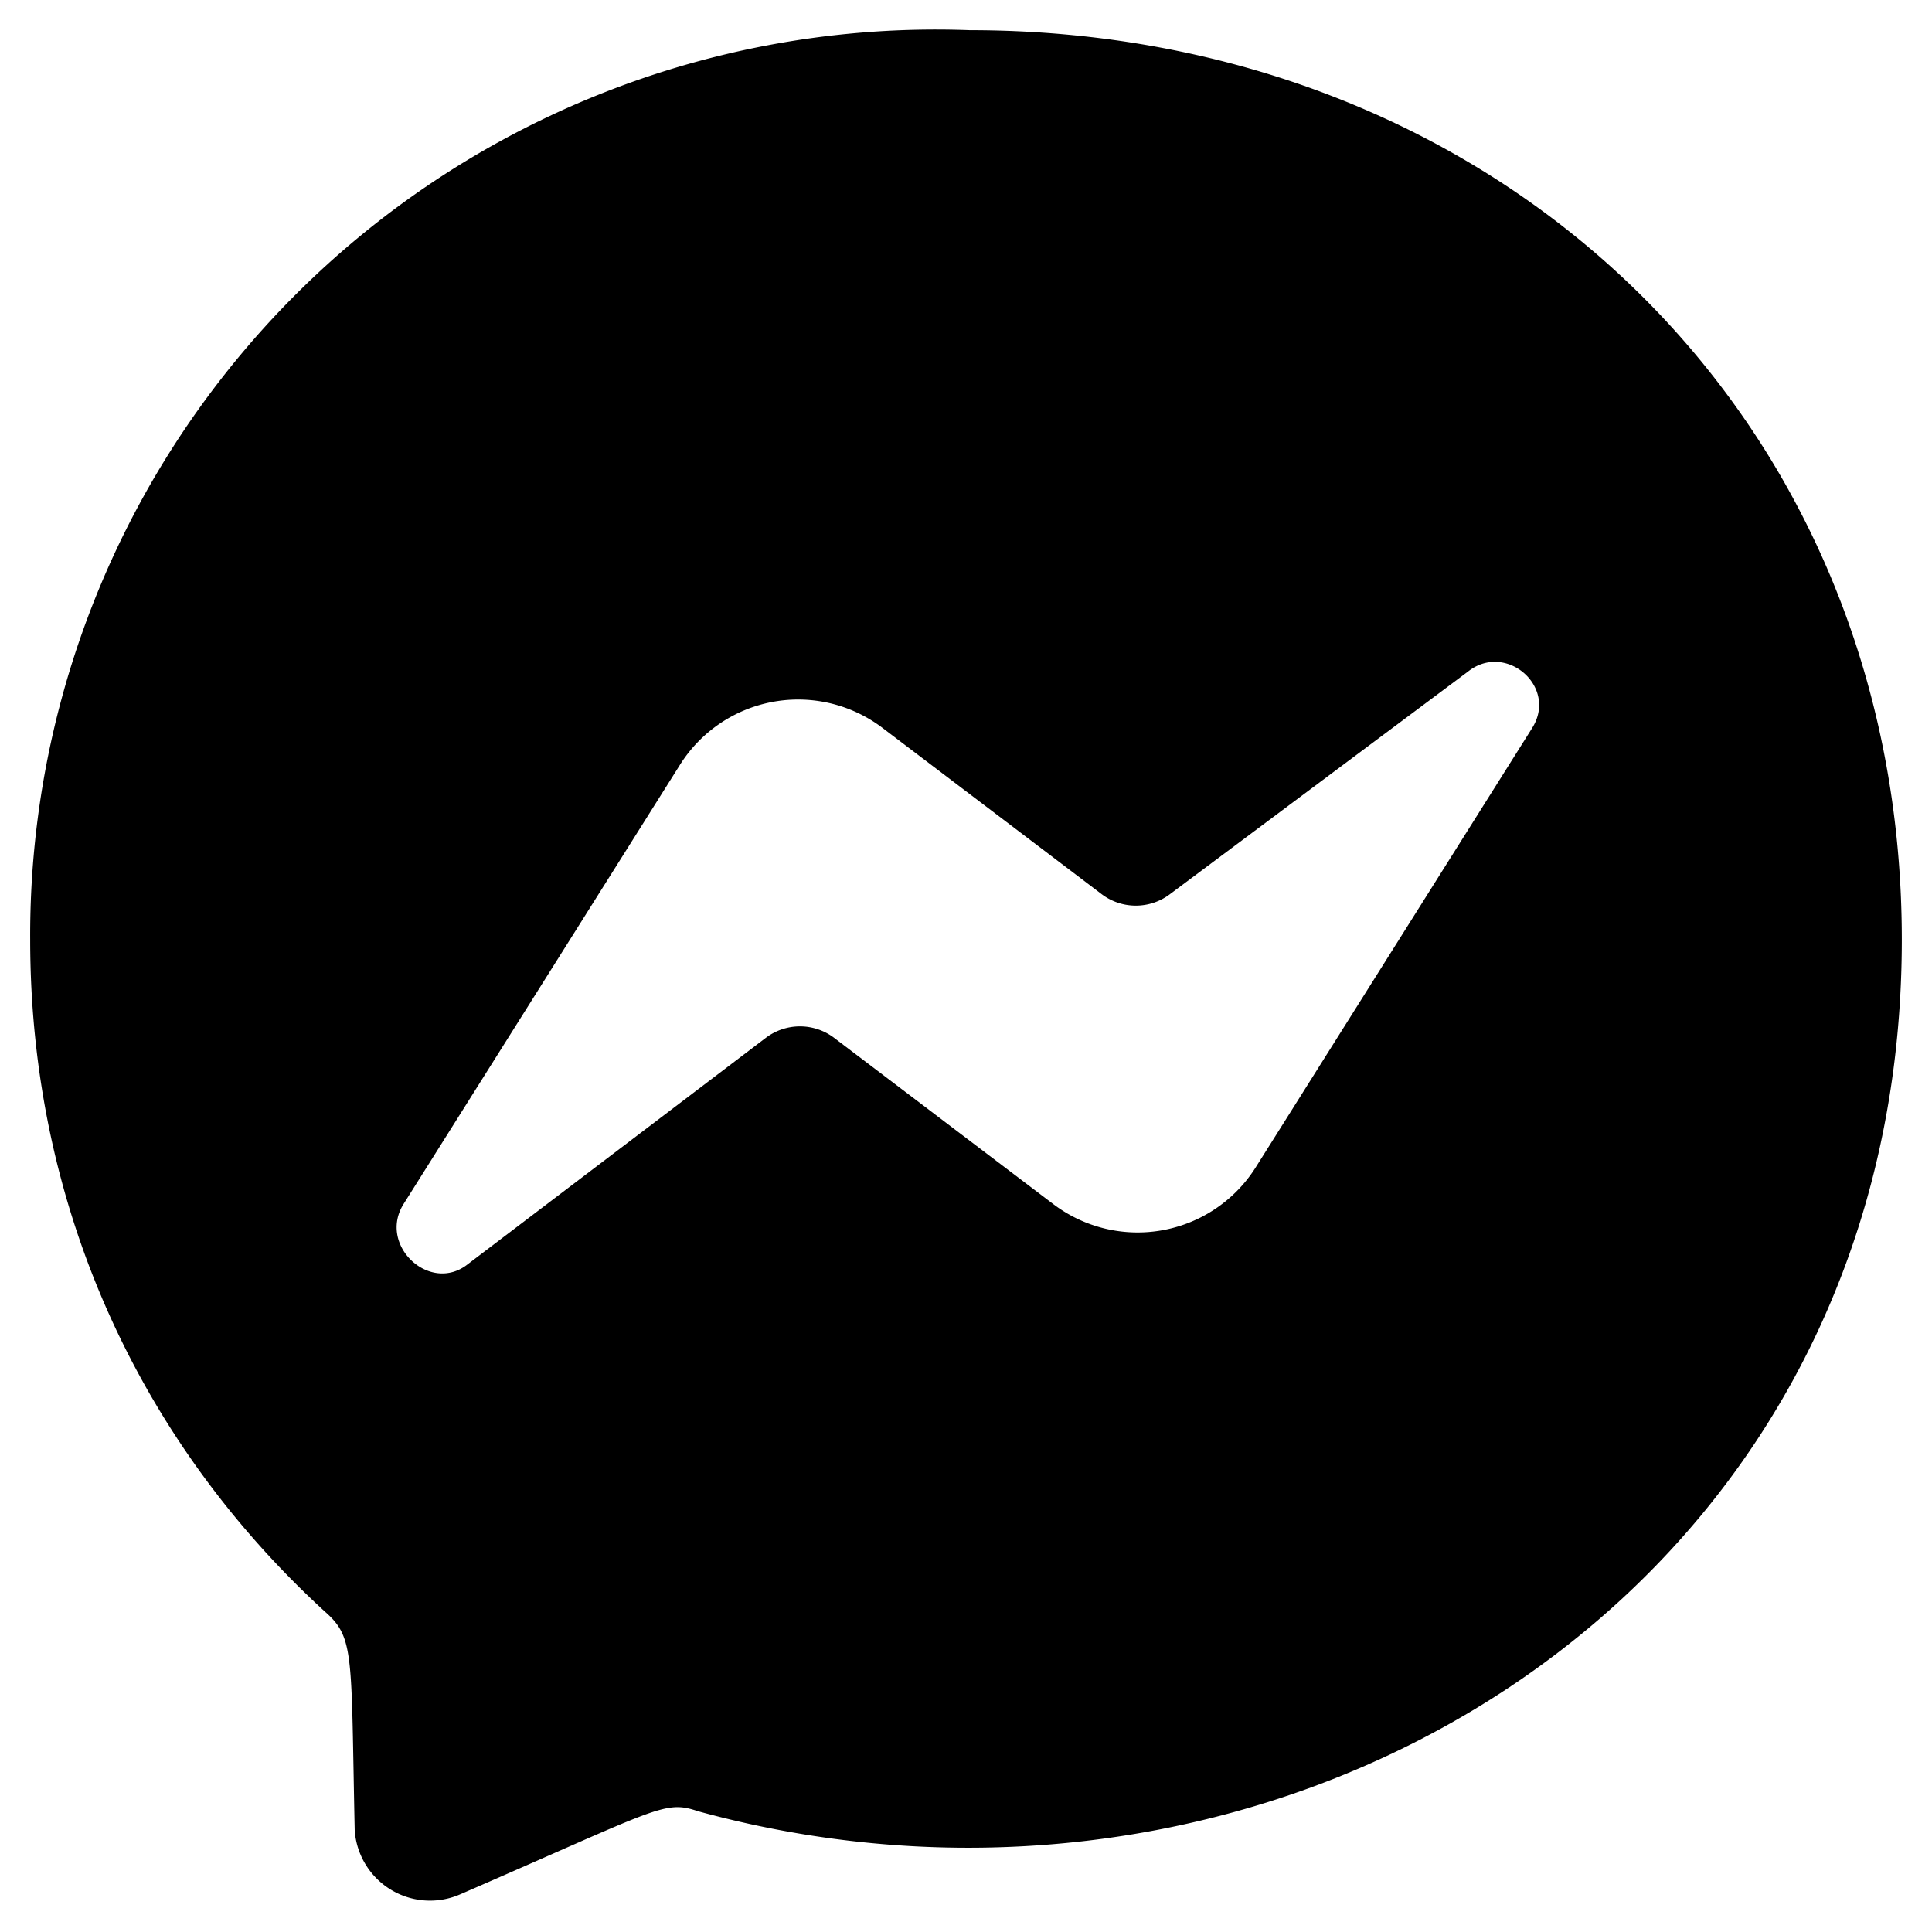 <svg xmlns="http://www.w3.org/2000/svg" viewBox="0 0 512 512"><!--! Font Awesome Pro 6.2.1 by @fontawesome - https://fontawesome.com License - https://fontawesome.com/license (Commercial License) Copyright 2022 Fonticons, Inc.--><path d="M257 8A240 240 0 0 0 8 249c0 72 30 134 78 178 8 7 7 11 8 58a20 20 0 0 0 28 17c53-23 54-25 63-22 153 42 319-56 319-231C504 110 397 8 257 8m149 185-73 116a37 37 0 0 1-54 10l-58-44a15 15 0 0 0-18 0l-79 60c-10 8-24-5-17-16l73-116a37 37 0 0 1 54-10l58 44a15 15 0 0 0 18 0l79-59c10-8 24 4 17 15"/></svg>
